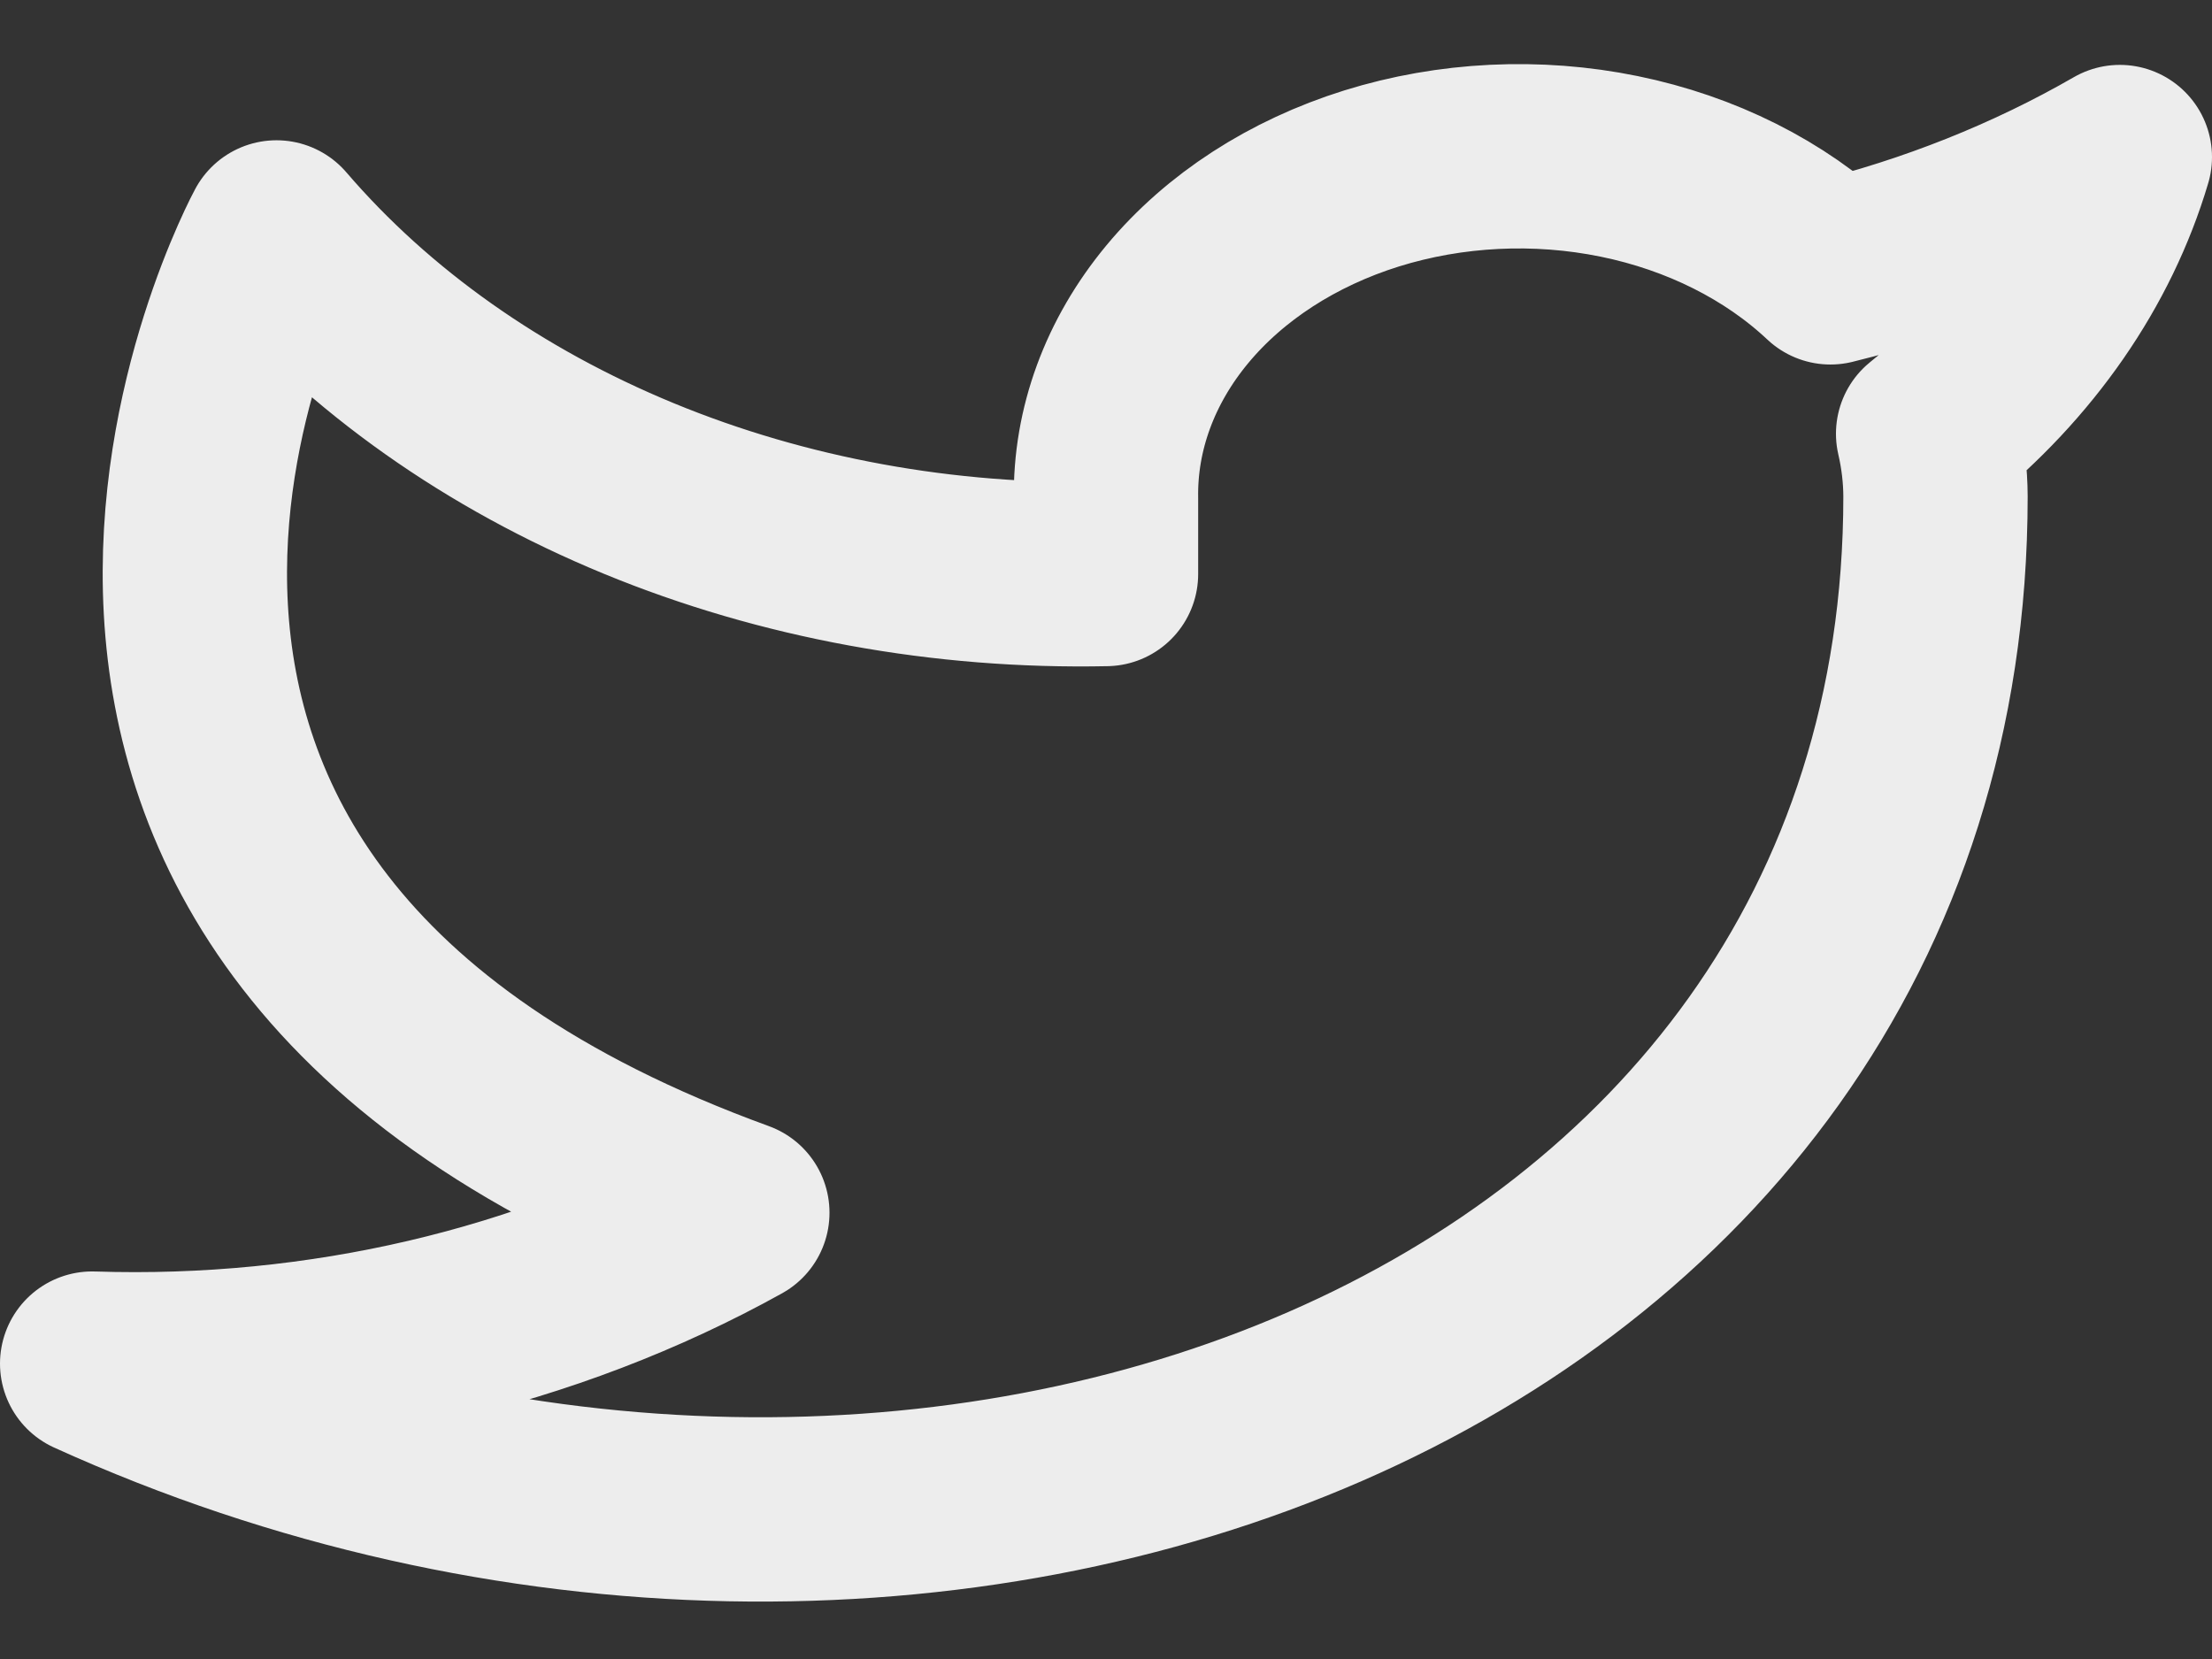 <svg width="24" height="18" viewBox="0 0 24 18" fill="none" xmlns="http://www.w3.org/2000/svg">
<rect x="0" y="0" width="24" height="18" fill="#333333" stroke="none"/>
<path d="M23 1.704C22.042 2.256 20.982 2.679 19.86 2.955C19.258 2.389 18.457 1.987 17.567 1.805C16.677 1.623 15.739 1.669 14.882 1.936C14.025 2.204 13.288 2.681 12.773 3.302C12.258 3.923 11.988 4.659 12 5.41V6.228C10.243 6.265 8.501 5.947 6.931 5.3C5.361 4.653 4.01 3.699 3 2.522C3 2.522 -1 9.886 8 13.158C5.941 14.302 3.487 14.876 1 14.795C10 18.886 21 14.795 21 5.385C20.999 5.158 20.972 4.93 20.92 4.706C21.941 3.883 22.661 2.843 23 1.704Z" stroke="#EDEDED" stroke-width="2" stroke-linecap="round" stroke-linejoin="round"/>
</svg>
